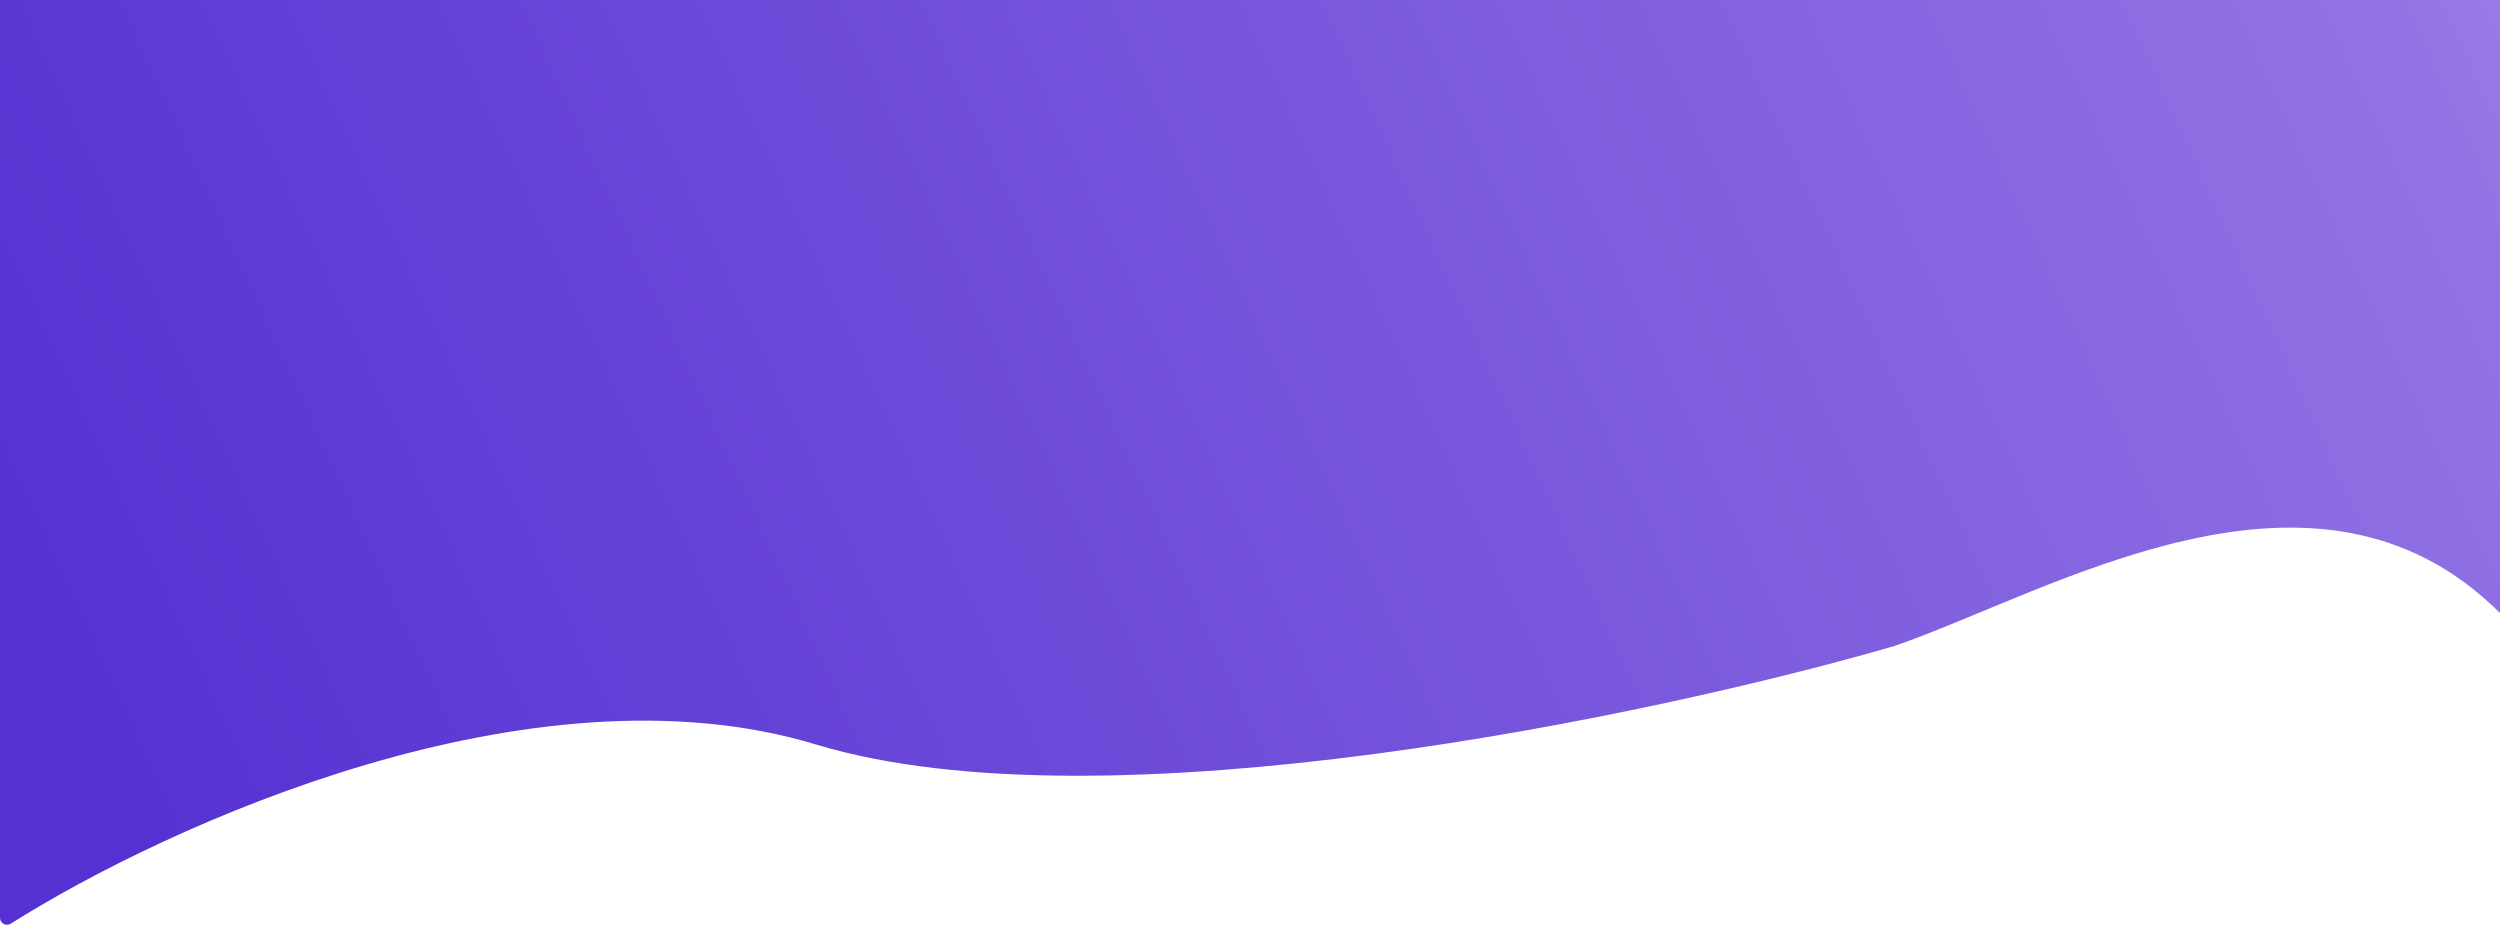 <svg width="360" height="134" viewBox="0 0 360 134" fill="none" xmlns="http://www.w3.org/2000/svg">
<path d="M360 0V88.282C333.474 61.798 295.579 85.129 272.842 93.012C238.421 102.996 159.158 119.812 117.474 107.2C76.738 94.875 24.241 118.683 1.537 133.015C0.866 133.438 0 132.949 0 132.156V0H360Z" fill="url(#paint0_linear_155_6933)"/>
<defs>
<linearGradient id="paint0_linear_155_6933" x1="20.183" y1="126.233" x2="516.04" y2="-100.32" gradientUnits="userSpaceOnUse">
<stop stop-color="#5531D2"/>
<stop offset="0.635" stop-color="#9273E4"/>
<stop offset="1" stop-color="#E7CDFC"/>
</linearGradient>
</defs>
</svg>
